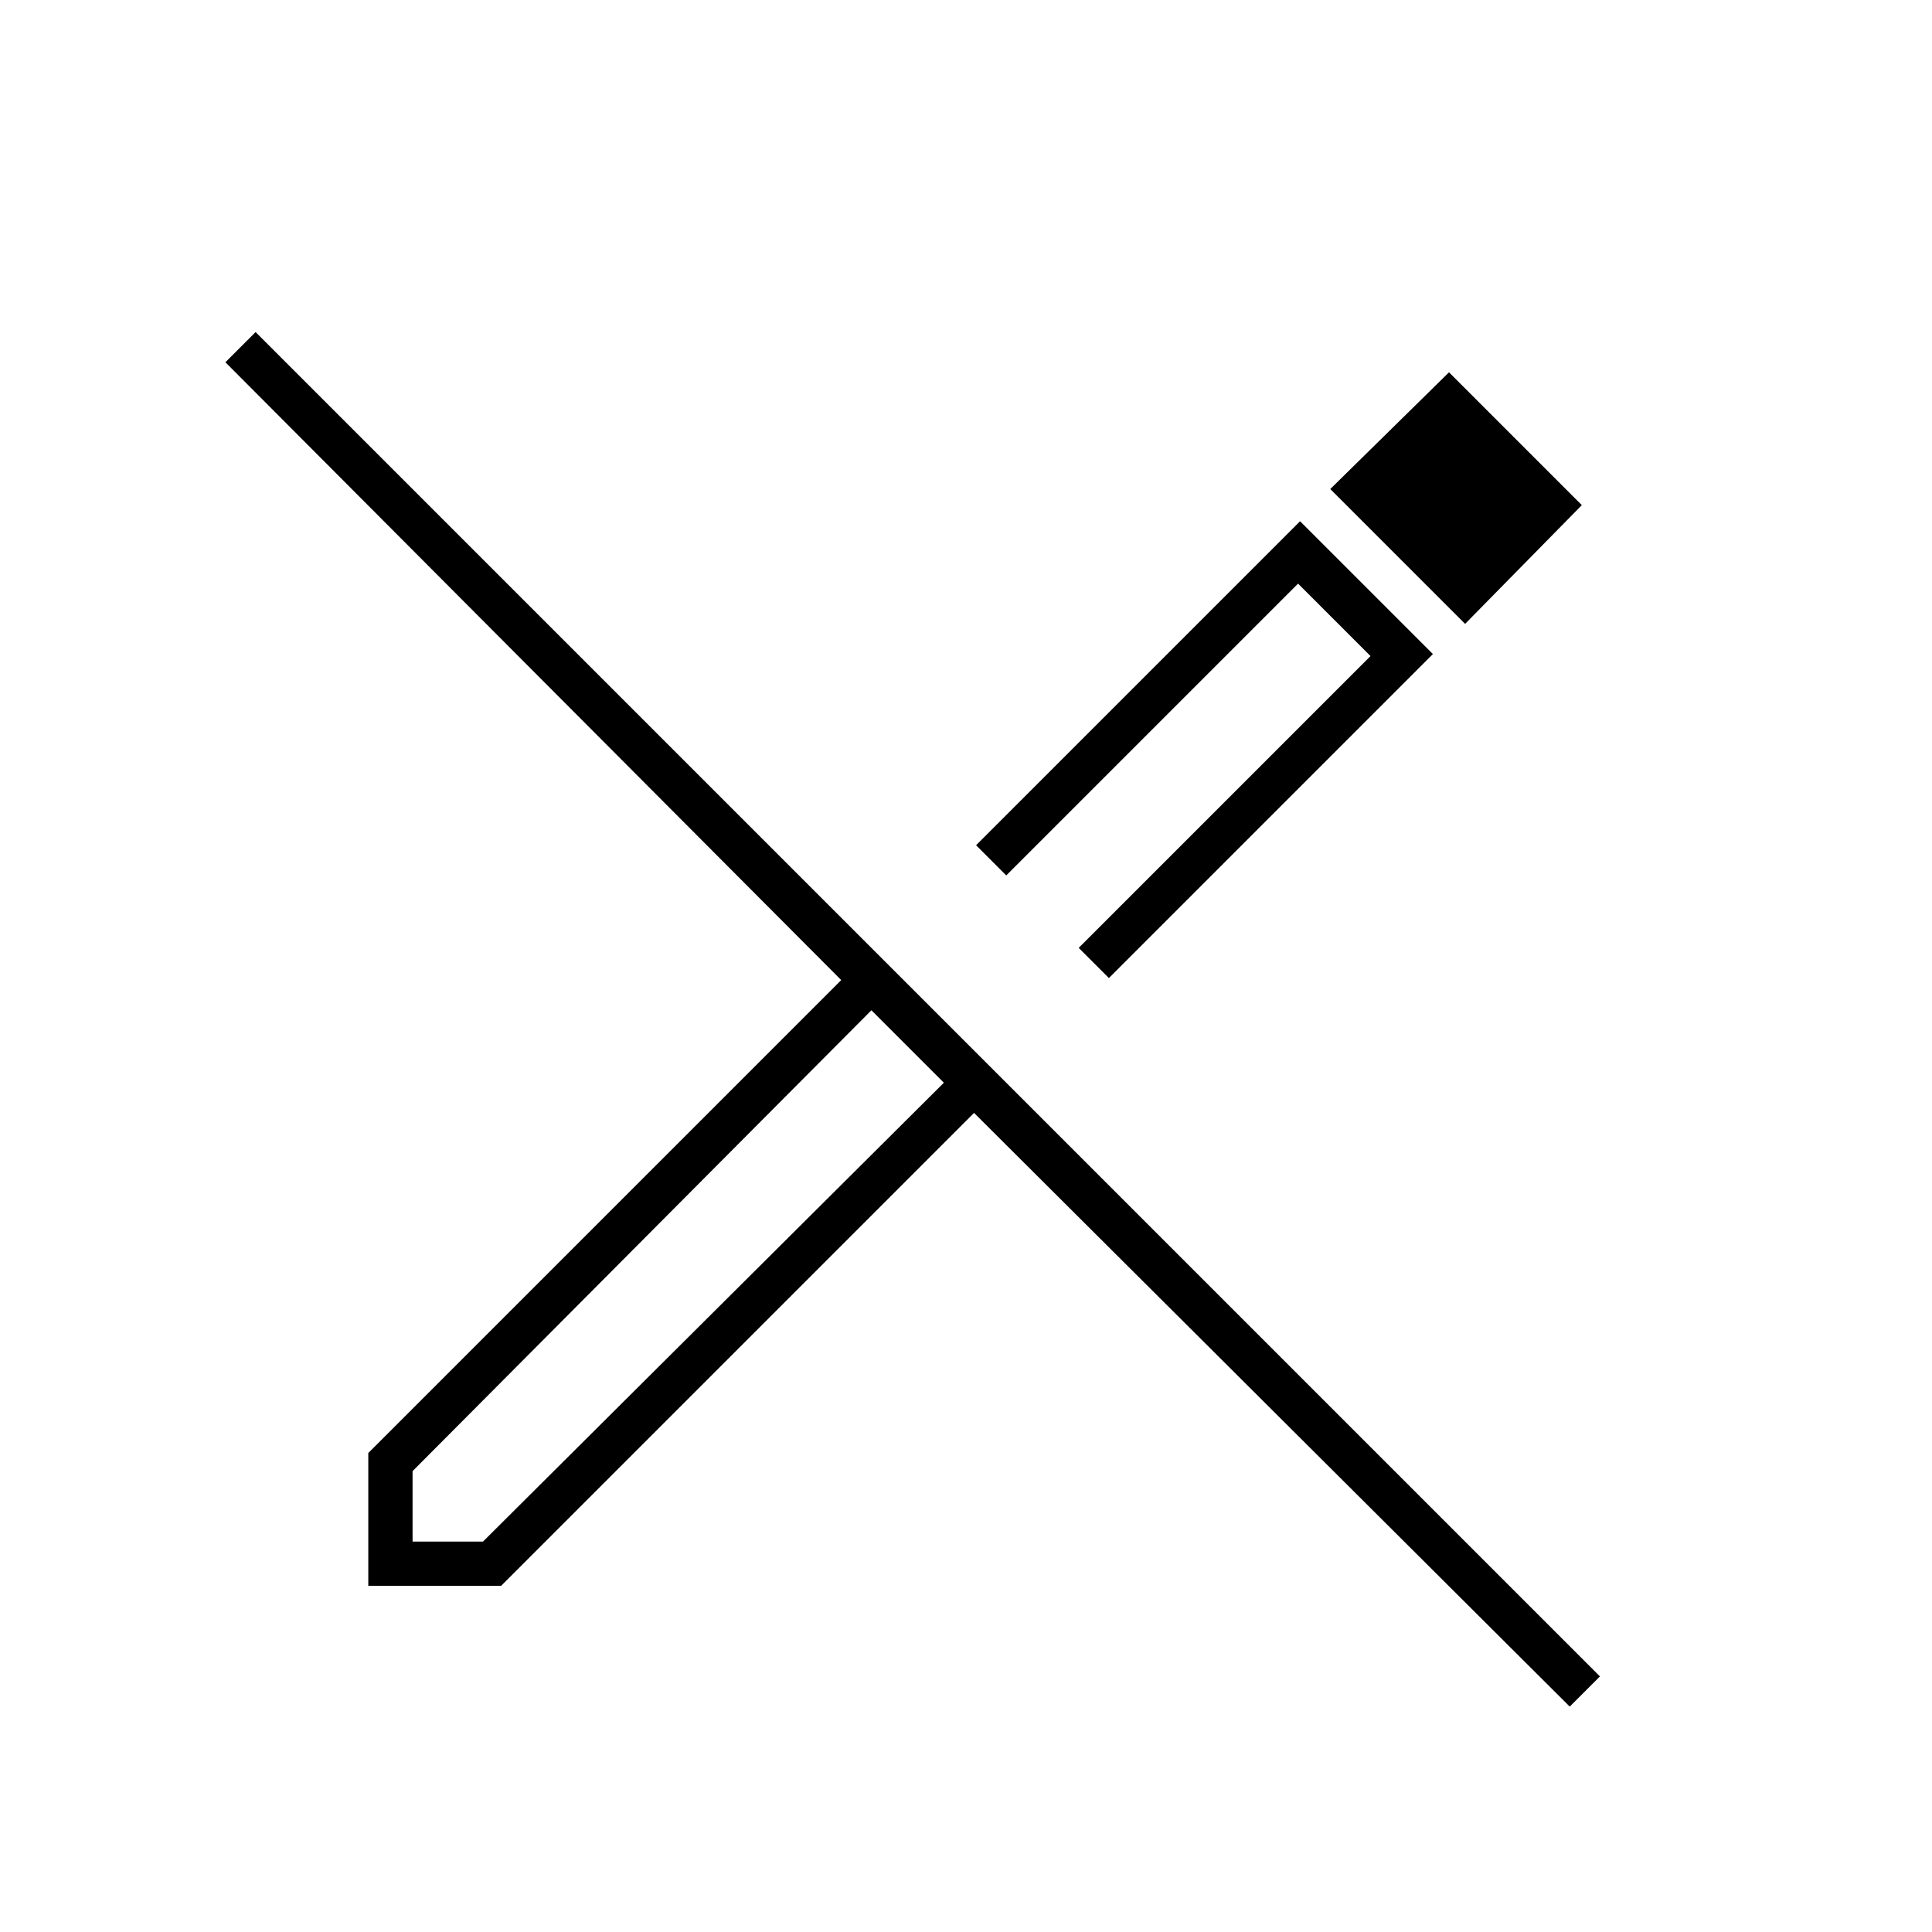 <svg xmlns="http://www.w3.org/2000/svg" width="48" height="48" viewBox="0 0 48 48"><path d="M39 42.4 24.2 27.65 12.45 39.4h-3.3v-3.3L20.9 24.35 5.6 9l.75-.75 33.4 33.4Zm-28.75-4.1H12l11.45-11.4-.85-.95-.95-.85-11.4 11.45Zm13.2-11.4-.85-.95-.95-.85 1.8 1.8Zm4.1-2.6-.75-.75 7.25-7.25-1.8-1.8L25 21.75l-.75-.75 8.05-8.05 3.3 3.3Zm8.85-8.8-3.35-3.35L36 9.25l3.3 3.3Zm-10.45 7.1Z"/></svg>